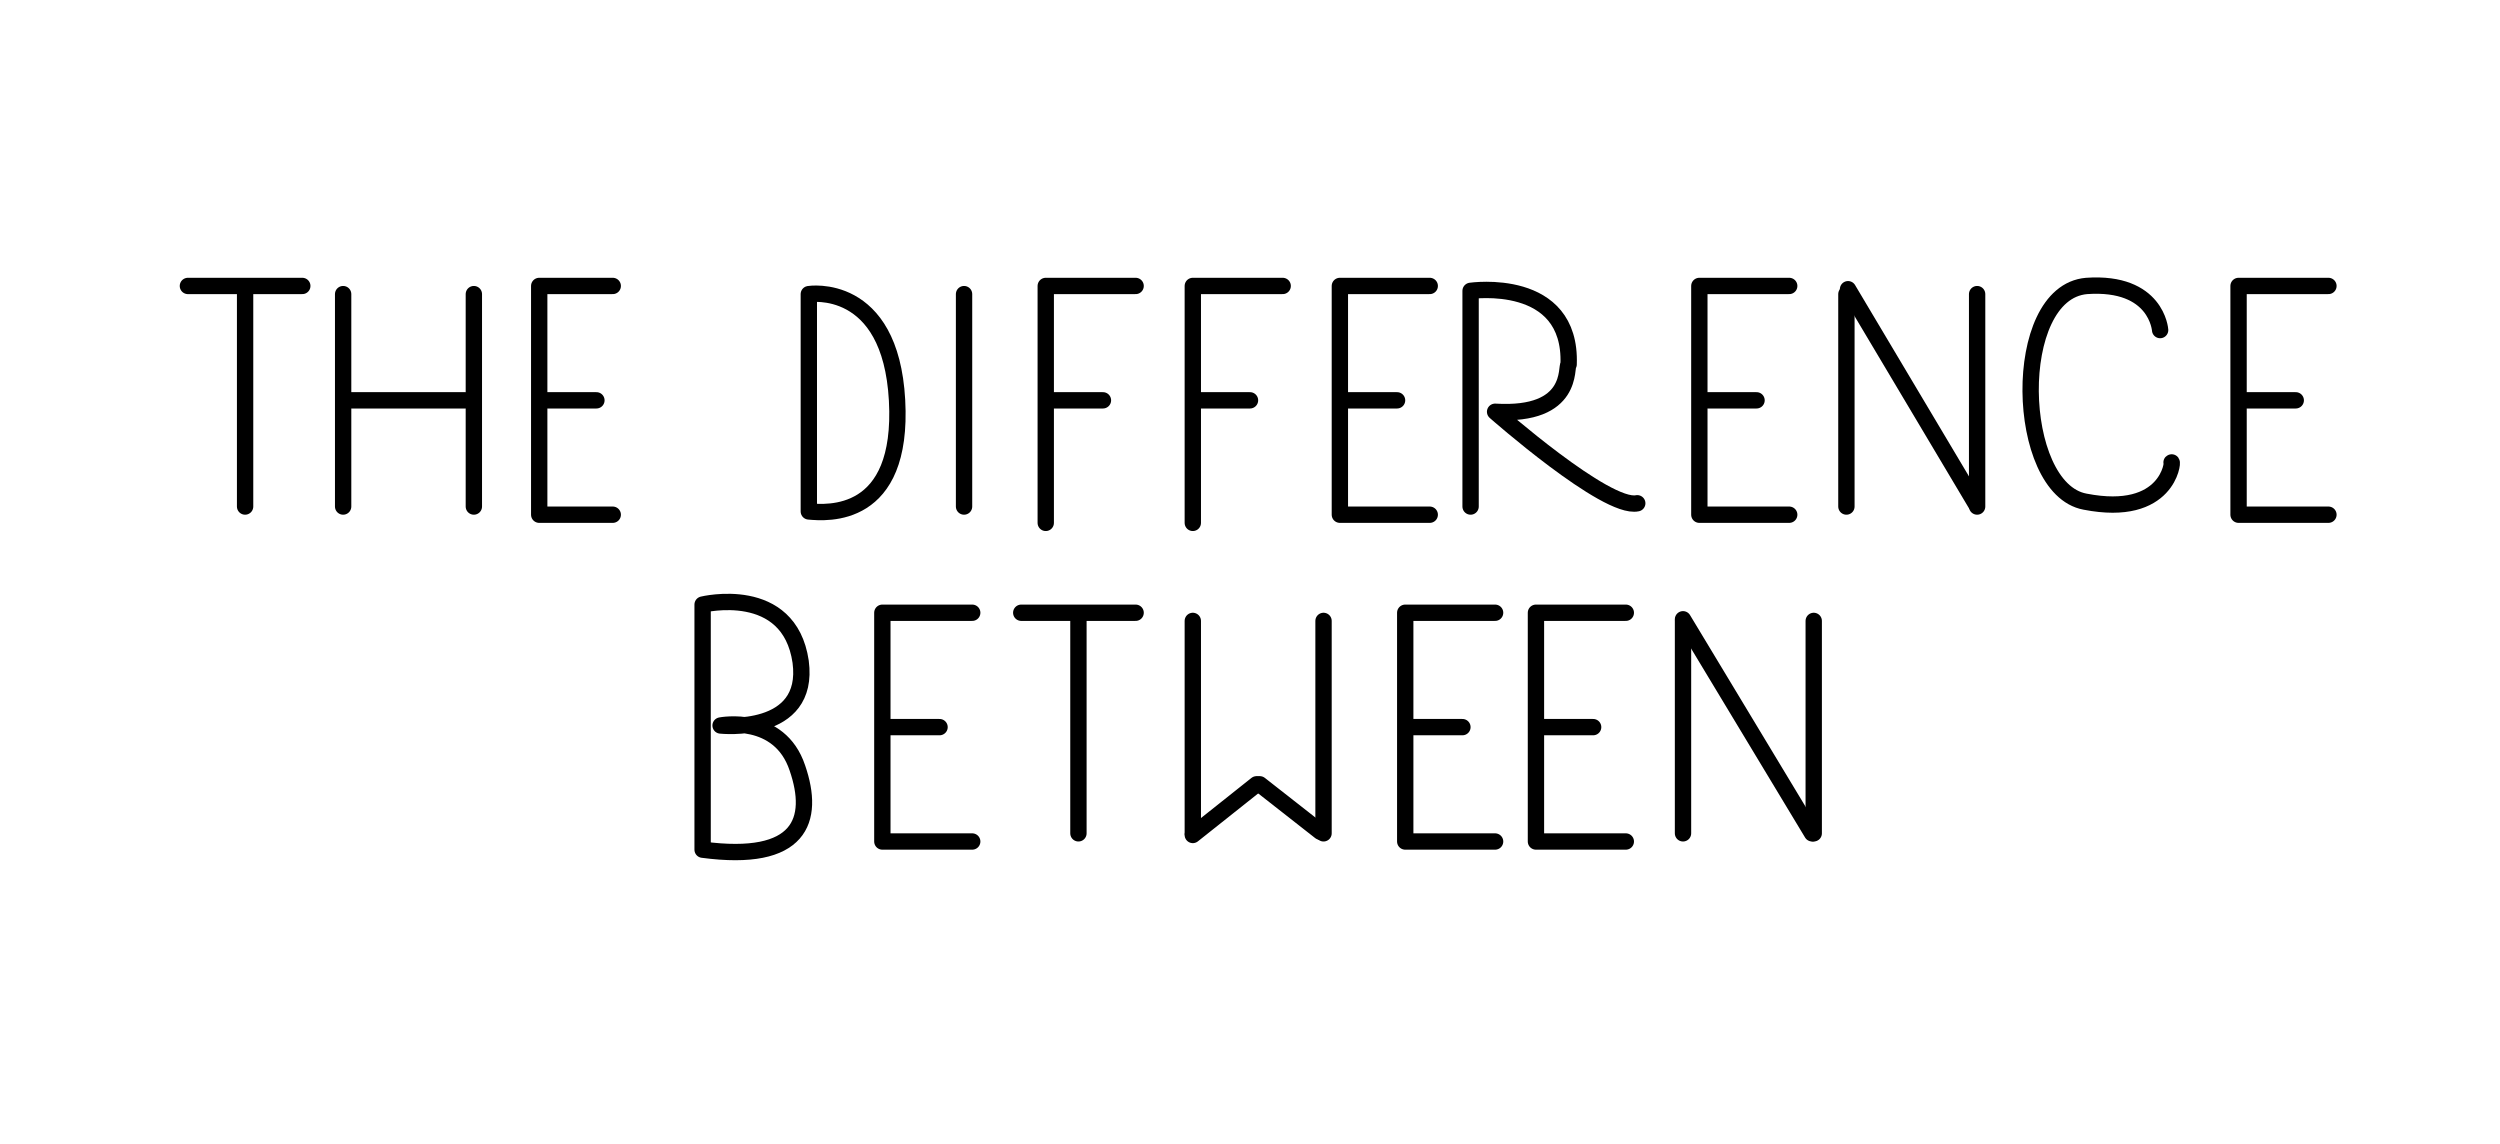 <?xml version="1.0" encoding="utf-8"?>
<!-- Generator: Adobe Illustrator 17.1.0, SVG Export Plug-In . SVG Version: 6.00 Build 0)  -->
<!DOCTYPE svg PUBLIC "-//W3C//DTD SVG 1.1//EN" "http://www.w3.org/Graphics/SVG/1.1/DTD/svg11.dtd">
<svg version="1.1" id="Layer_1" xmlns="http://www.w3.org/2000/svg" xmlns:xlink="http://www.w3.org/1999/xlink" x="0px" y="0px"
	 viewBox="0 0 153 70" enable-background="new 0 0 153 70" xml:space="preserve">
<g>
	<g>
		<g>
			<polyline fill="none" stroke="#000000" stroke-linecap="round" stroke-linejoin="round" stroke-miterlimit="10" points="
				59.5,37.5 54,37.5 54,51.5 59.5,51.5 			"/>
			
				<line fill="none" stroke="#000000" stroke-linecap="round" stroke-linejoin="round" stroke-miterlimit="10" x1="54.5" y1="44.5" x2="57.5" y2="44.5"/>
		</g>
		<g>
			<polyline fill="none" stroke="#000000" stroke-linecap="round" stroke-linejoin="round" stroke-miterlimit="10" points="
				91.5,37.5 86,37.5 86,51.5 91.5,51.5 			"/>
			
				<line fill="none" stroke="#000000" stroke-linecap="round" stroke-linejoin="round" stroke-miterlimit="10" x1="86.5" y1="44.5" x2="89.5" y2="44.5"/>
		</g>
		<g>
			<polyline fill="none" stroke="#000000" stroke-linecap="round" stroke-linejoin="round" stroke-miterlimit="10" points="
				99.5,37.5 94,37.5 94,51.5 99.5,51.5 			"/>
			
				<line fill="none" stroke="#000000" stroke-linecap="round" stroke-linejoin="round" stroke-miterlimit="10" x1="94.5" y1="44.5" x2="97.5" y2="44.5"/>
		</g>
		<g>
			
				<line fill="none" stroke="#000000" stroke-linecap="round" stroke-linejoin="round" stroke-miterlimit="10" x1="81" y1="51" x2="81" y2="38"/>
			
				<line fill="none" stroke="#000000" stroke-linecap="round" stroke-linejoin="round" stroke-miterlimit="10" x1="73" y1="51" x2="73" y2="38"/>
			
				<line fill="none" stroke="#000000" stroke-linecap="round" stroke-linejoin="round" stroke-miterlimit="10" x1="80.8" y1="50.9" x2="77.1" y2="48"/>
			
				<line fill="none" stroke="#000000" stroke-linecap="round" stroke-linejoin="round" stroke-miterlimit="10" x1="73" y1="51.1" x2="76.9" y2="48"/>
		</g>
		<g>
			
				<line fill="none" stroke="#000000" stroke-linecap="round" stroke-linejoin="round" stroke-miterlimit="10" x1="103" y1="38" x2="103" y2="51"/>
			
				<line fill="none" stroke="#000000" stroke-linecap="round" stroke-linejoin="round" stroke-miterlimit="10" x1="111" y1="38" x2="111" y2="51"/>
			
				<line fill="none" stroke="#000000" stroke-linecap="round" stroke-linejoin="round" stroke-miterlimit="10" x1="103" y1="37.9" x2="110.9" y2="51"/>
		</g>
		<g>
			
				<line fill="none" stroke="#000000" stroke-linecap="round" stroke-linejoin="round" stroke-miterlimit="10" x1="66" y1="38" x2="66" y2="51"/>
			
				<line fill="none" stroke="#000000" stroke-linecap="round" stroke-linejoin="round" stroke-miterlimit="10" x1="62.5" y1="37.5" x2="69.5" y2="37.5"/>
		</g>
		<path fill="none" stroke="#000000" stroke-linecap="round" stroke-linejoin="round" stroke-miterlimit="10" d="M43,52V37
			c0,0,5.3-1.3,6,3.5c0.6,4.5-4.9,3.9-4.9,3.9s3.6-0.7,4.7,2.6C49.9,50.2,49,52.8,43,52z"/>
	</g>
	<g>
		<path fill="none" stroke="#000000" stroke-linecap="round" stroke-linejoin="round" stroke-miterlimit="10" d="M90,31V17.8
			c0,0,6.2-0.9,6,4.5c-0.2,0.1,0.4,3.2-4.5,2.9c0,0,6.8,6,8.7,5.6"/>
		<polyline fill="none" stroke="#000000" stroke-linecap="round" stroke-linejoin="round" stroke-miterlimit="10" points="
			69.5,17.5 64,17.5 64,32 		"/>
		
			<line fill="none" stroke="#000000" stroke-linecap="round" stroke-linejoin="round" stroke-miterlimit="10" x1="64.5" y1="24.5" x2="67.5" y2="24.5"/>
		<polyline fill="none" stroke="#000000" stroke-linecap="round" stroke-linejoin="round" stroke-miterlimit="10" points="
			78.5,17.5 73,17.5 73,32 		"/>
		
			<line fill="none" stroke="#000000" stroke-linecap="round" stroke-linejoin="round" stroke-miterlimit="10" x1="73.5" y1="24.5" x2="76.5" y2="24.5"/>
		<g>
			<polyline fill="none" stroke="#000000" stroke-linecap="round" stroke-linejoin="round" stroke-miterlimit="10" points="
				87.5,17.5 82,17.5 82,31.5 87.5,31.5 			"/>
			
				<line fill="none" stroke="#000000" stroke-linecap="round" stroke-linejoin="round" stroke-miterlimit="10" x1="82.5" y1="24.5" x2="85.5" y2="24.5"/>
		</g>
		<polyline fill="none" stroke="#000000" stroke-linecap="round" stroke-linejoin="round" stroke-miterlimit="10" points="
			109.5,17.5 104,17.5 104,31.5 109.5,31.5 		"/>
		
			<line fill="none" stroke="#000000" stroke-linecap="round" stroke-linejoin="round" stroke-miterlimit="10" x1="104.5" y1="24.5" x2="107.5" y2="24.5"/>
		<polyline fill="none" stroke="#000000" stroke-linecap="round" stroke-linejoin="round" stroke-miterlimit="10" points="
			142.5,17.5 137,17.5 137,31.5 142.5,31.5 		"/>
		
			<line fill="none" stroke="#000000" stroke-linecap="round" stroke-linejoin="round" stroke-miterlimit="10" x1="137.5" y1="24.5" x2="140.5" y2="24.5"/>
		<path fill="none" stroke="#000000" stroke-linecap="round" stroke-linejoin="round" stroke-miterlimit="10" d="M132.2,20.2
			c0,0-0.2-3-4.5-2.7c-4.7,0.4-4.4,12.4-0.1,13.2c5.1,1,5.4-2.5,5.3-2.4"/>
		<g>
			
				<line fill="none" stroke="#000000" stroke-linecap="round" stroke-linejoin="round" stroke-miterlimit="10" x1="113" y1="18" x2="113" y2="31"/>
			
				<line fill="none" stroke="#000000" stroke-linecap="round" stroke-linejoin="round" stroke-miterlimit="10" x1="121" y1="18" x2="121" y2="31"/>
			
				<line fill="none" stroke="#000000" stroke-linecap="round" stroke-linejoin="round" stroke-miterlimit="10" x1="113.1" y1="17.7" x2="120.9" y2="30.8"/>
		</g>
		<g>
			
				<line fill="none" stroke="#000000" stroke-linecap="round" stroke-linejoin="round" stroke-miterlimit="10" x1="15" y1="18" x2="15" y2="31"/>
			
				<line fill="none" stroke="#000000" stroke-linecap="round" stroke-linejoin="round" stroke-miterlimit="10" x1="11.5" y1="17.5" x2="18.5" y2="17.5"/>
		</g>
		
			<line fill="none" stroke="#000000" stroke-linecap="round" stroke-linejoin="round" stroke-miterlimit="10" x1="21" y1="18" x2="21" y2="31"/>
		
			<line fill="none" stroke="#000000" stroke-linecap="round" stroke-linejoin="round" stroke-miterlimit="10" x1="29" y1="18" x2="29" y2="31"/>
		
			<line fill="none" stroke="#000000" stroke-linecap="round" stroke-linejoin="round" stroke-miterlimit="10" x1="21.5" y1="24.5" x2="28.5" y2="24.5"/>
		<polyline fill="none" stroke="#000000" stroke-linecap="round" stroke-linejoin="round" stroke-miterlimit="10" points="
			37.5,17.5 33,17.5 33,31.5 37.5,31.5 		"/>
		
			<line fill="none" stroke="#000000" stroke-linecap="round" stroke-linejoin="round" stroke-miterlimit="10" x1="33.5" y1="24.5" x2="36.5" y2="24.5"/>
		
			<line fill="none" stroke="#000000" stroke-linecap="round" stroke-linejoin="round" stroke-miterlimit="10" x1="59" y1="18" x2="59" y2="31"/>
		<path fill="none" stroke="#000000" stroke-linecap="round" stroke-linejoin="round" stroke-miterlimit="10" d="M49.5,31.3l0-13.3
			c0,0,5-0.8,5.4,6.5S50.6,31.4,49.5,31.3z"/>
	</g>
</g>
</svg>
